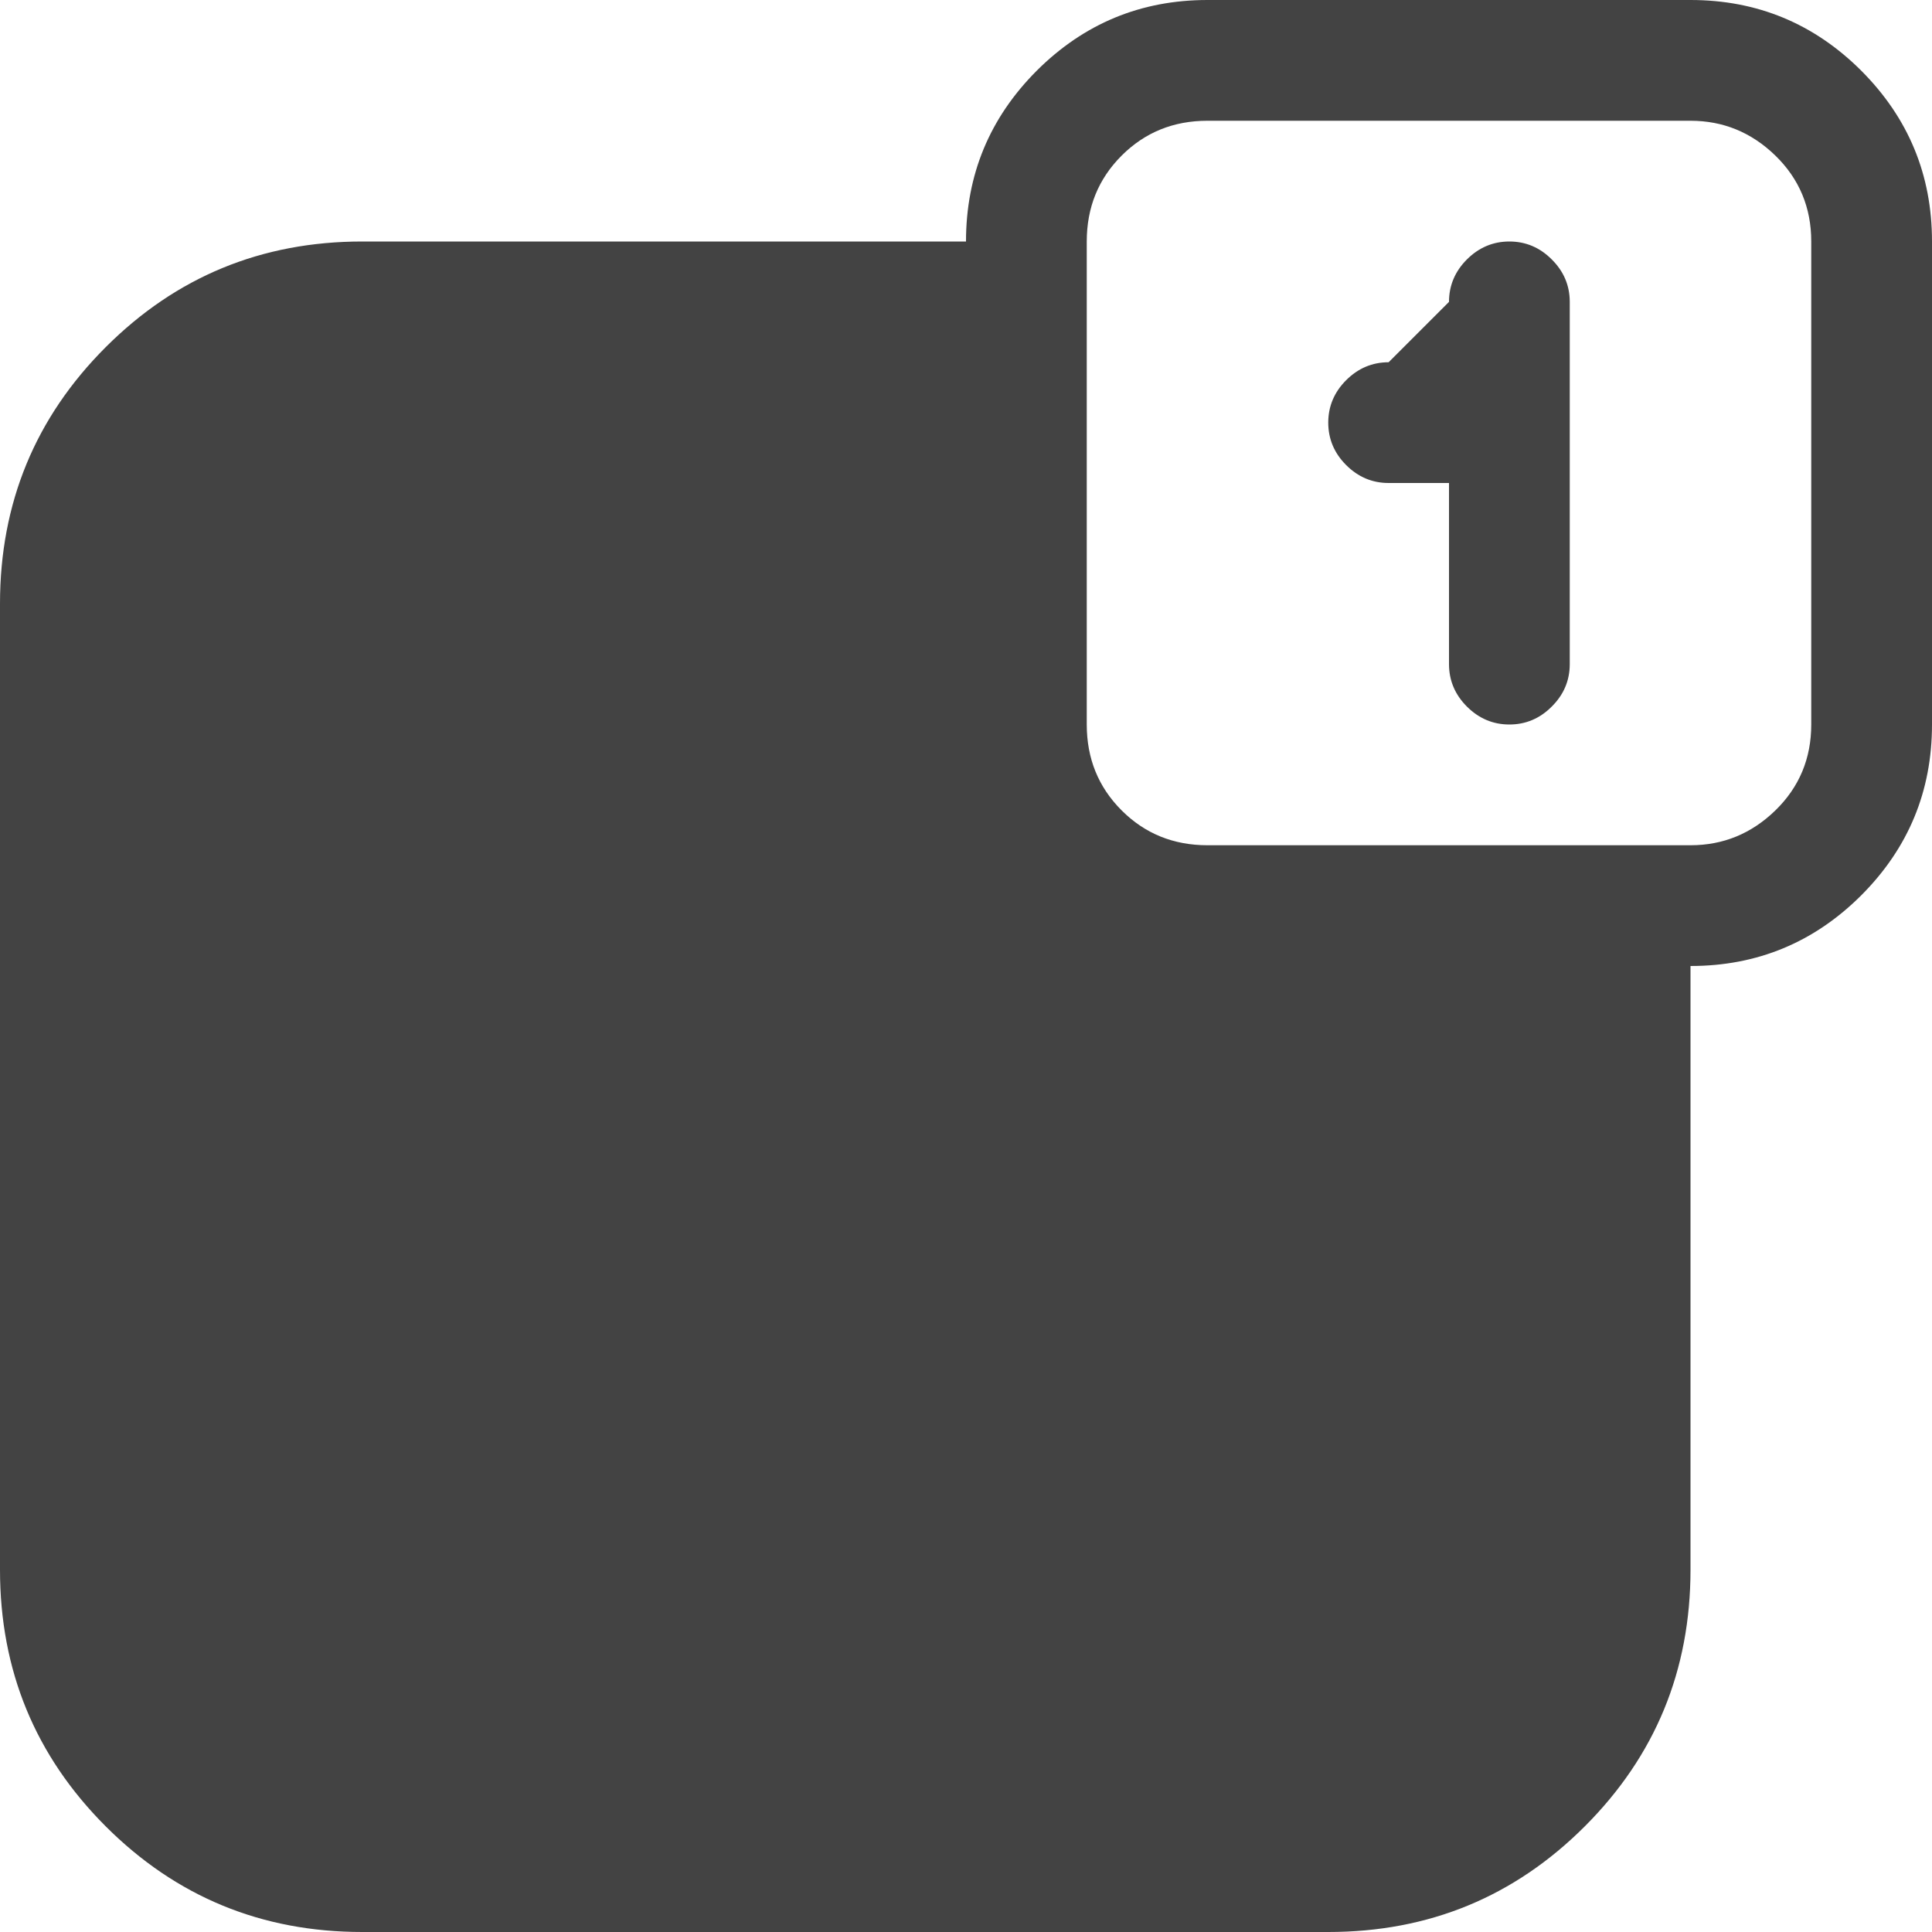 <svg width="20" height="20" viewBox="0 0 20 20" fill="none" xmlns="http://www.w3.org/2000/svg">
    <path d="M17.5 10V16.25C17.5 17.292 17.135 18.177 16.406 18.906C15.677 19.635 14.792 20 13.75 20H3.75C2.708 20 1.823 19.635 1.094 18.906C0.365 18.177 0 17.292 0 16.25V6.25C0 5.208 0.365 4.323 1.094 3.594C1.823 2.865 2.708 2.5 3.75 2.5H10C10 1.81 10.244 1.221 10.732 0.732C11.221 0.244 11.81 0 12.5 0H17.5C18.19 0 18.779 0.244 19.268 0.732C19.756 1.221 20 1.81 20 2.5V7.5C20 8.19 19.756 8.779 19.268 9.268C18.779 9.756 18.19 10 17.5 10ZM18.75 2.5C18.75 2.148 18.626 1.852 18.379 1.611C18.131 1.37 17.838 1.25 17.5 1.25H12.5C12.148 1.25 11.852 1.37 11.611 1.611C11.37 1.852 11.25 2.148 11.25 2.5V7.5C11.25 7.852 11.37 8.148 11.611 8.389C11.852 8.63 12.148 8.75 12.5 8.75H17.5C17.838 8.75 18.131 8.63 18.379 8.389C18.626 8.148 18.75 7.852 18.75 7.5V2.5ZM15.625 7.5C15.456 7.5 15.309 7.438 15.185 7.314C15.062 7.191 15 7.044 15 6.875V5H14.375C14.206 5 14.059 4.938 13.935 4.814C13.812 4.691 13.75 4.544 13.75 4.375C13.75 4.206 13.812 4.059 13.935 3.936C14.059 3.812 14.206 3.75 14.375 3.75L15 3.125C15 2.956 15.062 2.809 15.185 2.686C15.309 2.562 15.456 2.5 15.625 2.5C15.794 2.5 15.941 2.562 16.064 2.686C16.188 2.809 16.25 2.956 16.25 3.125V6.875C16.25 7.044 16.188 7.191 16.064 7.314C15.941 7.438 15.794 7.5 15.625 7.5Z"
          fill="#434343"/>
</svg>
